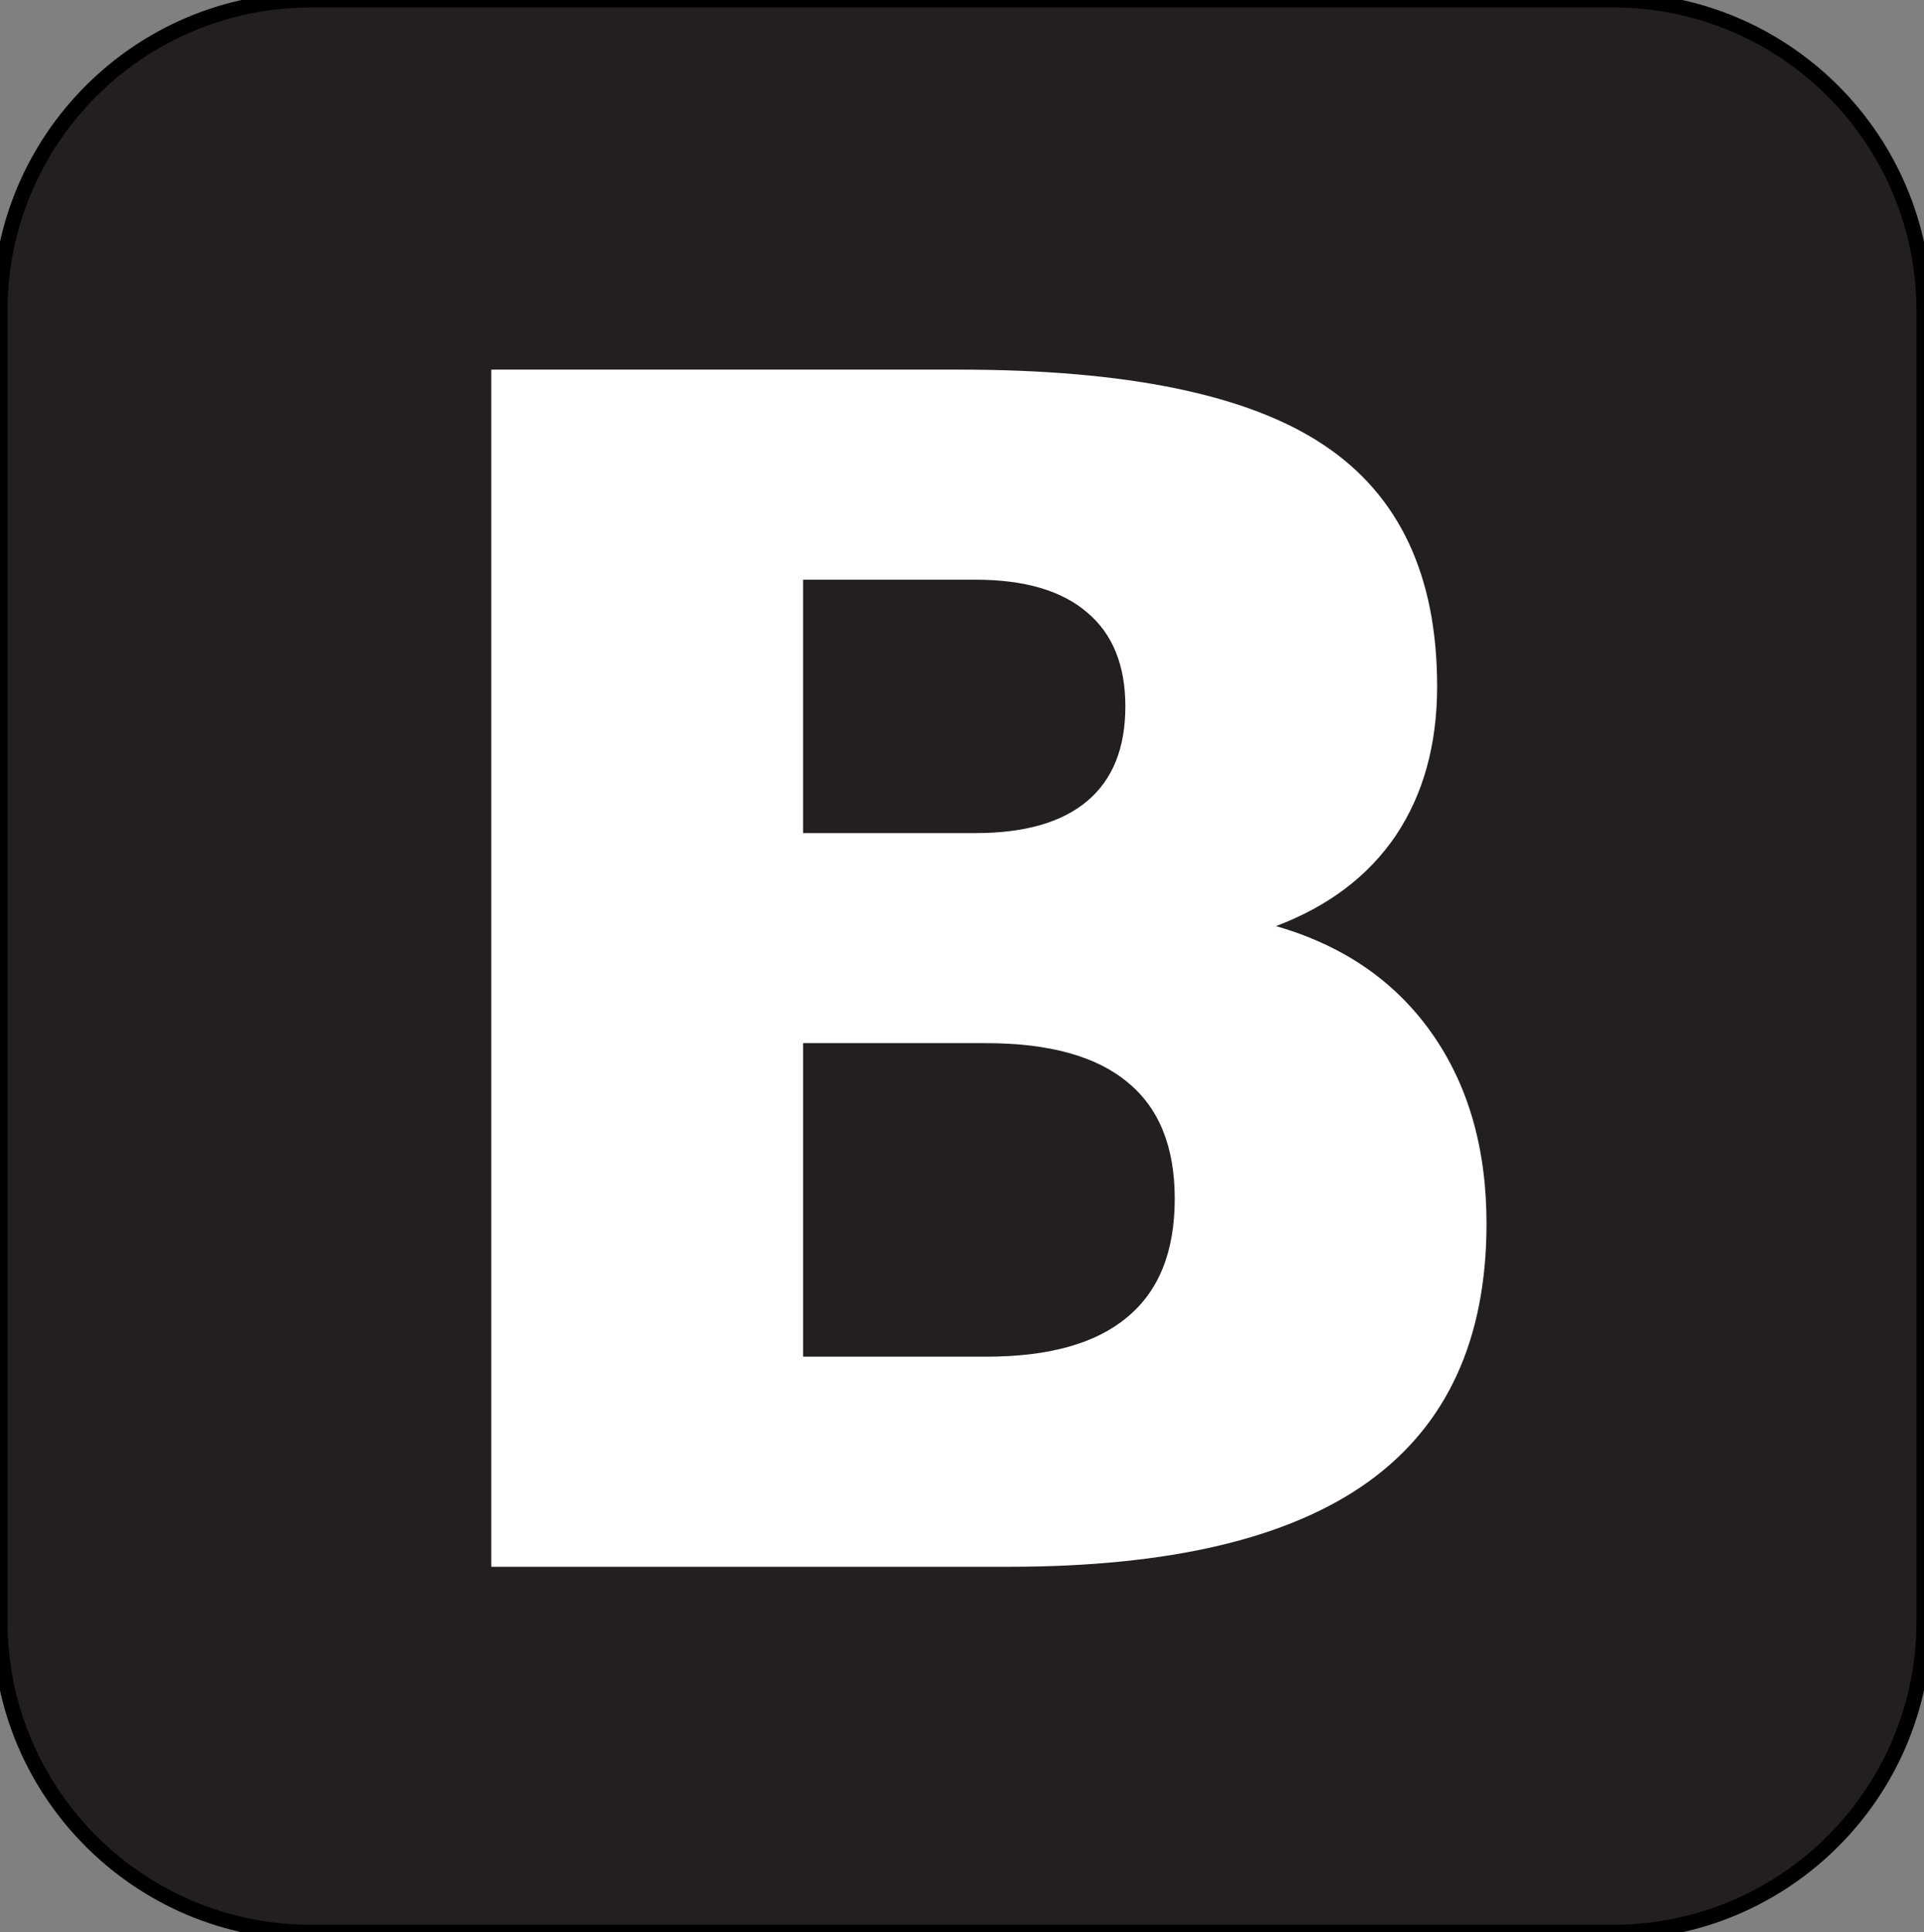 <?xml version="1.0" encoding="utf-8"?>
<!-- Generator: Adobe Illustrator 15.1.0, SVG Export Plug-In . SVG Version: 6.00 Build 0)  -->
<!DOCTYPE svg PUBLIC "-//W3C//DTD SVG 1.1//EN" "http://www.w3.org/Graphics/SVG/1.1/DTD/svg11.dtd">
<svg version="1.1"
	 id="svg2" xmlns:inkscape="http://www.inkscape.org/namespaces/inkscape" sodipodi:docname="twitter_bootstrap_logo.svg" inkscape:version="0.48.1 r9760" xmlns:sodipodi="http://sodipodi.sourceforge.net/DTD/sodipodi-0.dtd" xmlns:rdf="http://www.w3.org/1999/02/22-rdf-syntax-ns#" xmlns:svg="http://www.w3.org/2000/svg" xmlns:cc="http://creativecommons.org/ns#" xmlns:dc="http://purl.org/dc/elements/1.1/"
	 xmlns="http://www.w3.org/2000/svg" xmlns:xlink="http://www.w3.org/1999/xlink" x="0px" y="0px" width="2000px"
	 height="2008.275px" viewBox="0 0 2000 2008.275" enable-background="new 0 0 2000 2008.275" xml:space="preserve">
<rect x="0" y="0" width="2000" height="2008.275" fill="#808080" stroke="none"/>
<sodipodi:namedview  pagecolor="#ffffff" borderopacity="1" objecttolerance="10" bordercolor="#666666" guidetolerance="10" gridtolerance="10" inkscape:window-maximized="0" inkscape:pageopacity="0" inkscape:pageshadow="2" inkscape:window-width="864" inkscape:window-height="623" id="namedview2996" showgrid="false" inkscape:cx="116.80866" fit-margin-top="0" fit-margin-left="0" fit-margin-right="0" fit-margin-bottom="0" inkscape:zoom="0.24896372" inkscape:cy="407.66551" inkscape:window-x="0" inkscape:window-y="0" inkscape:current-layer="svg2">
	</sodipodi:namedview>
<g id="layer1" transform="matrix(15.623,0,0,15.623,-3987.602,-6644.883)">
	<path id="rect3050" fill="#231F20" stroke="#000000" stroke-miterlimit="10" d="M275.918,425.326h86.657
		c11.421,0,20.679,9.259,20.679,20.68v87.187c0,11.421-9.259,20.68-20.679,20.68h-86.657c-11.421,0-20.679-9.259-20.679-20.68
		v-87.187C255.239,434.584,264.497,425.326,275.918,425.326z"/>
	<g id="text3836" transform="scale(1.005,0.995)">
		<path id="path3841" inkscape:connector-curvature="0" fill="#FFFFFF" d="M318.556,483.165c3.252,0,5.718-0.715,7.398-2.145
			c1.68-1.43,2.52-3.538,2.52-6.326c0-2.752-0.84-4.843-2.52-6.273c-1.68-1.465-4.146-2.198-7.398-2.198h-11.419v16.941H318.556
			 M319.253,518.173c4.146,0,7.255-0.876,9.328-2.627c2.109-1.751,3.163-4.396,3.163-7.935c0-3.467-1.037-6.058-3.109-7.774
			c-2.073-1.751-5.2-2.627-9.382-2.627h-12.116v20.962H319.253 M338.446,489.384c4.432,1.287,7.863,3.663,10.293,7.13
			c2.43,3.467,3.645,7.72,3.646,12.76c0,7.72-2.609,13.474-7.827,17.263c-5.218,3.789-13.153,5.683-23.803,5.683h-34.258v-80.042
			h30.987c11.115,0,19.157,1.68,24.125,5.039c5.004,3.36,7.506,8.739,7.506,16.137c0,3.896-0.911,7.22-2.734,9.972
			C344.558,486.042,341.913,488.062,338.446,489.384"/>
	</g>
</g>
</svg>
